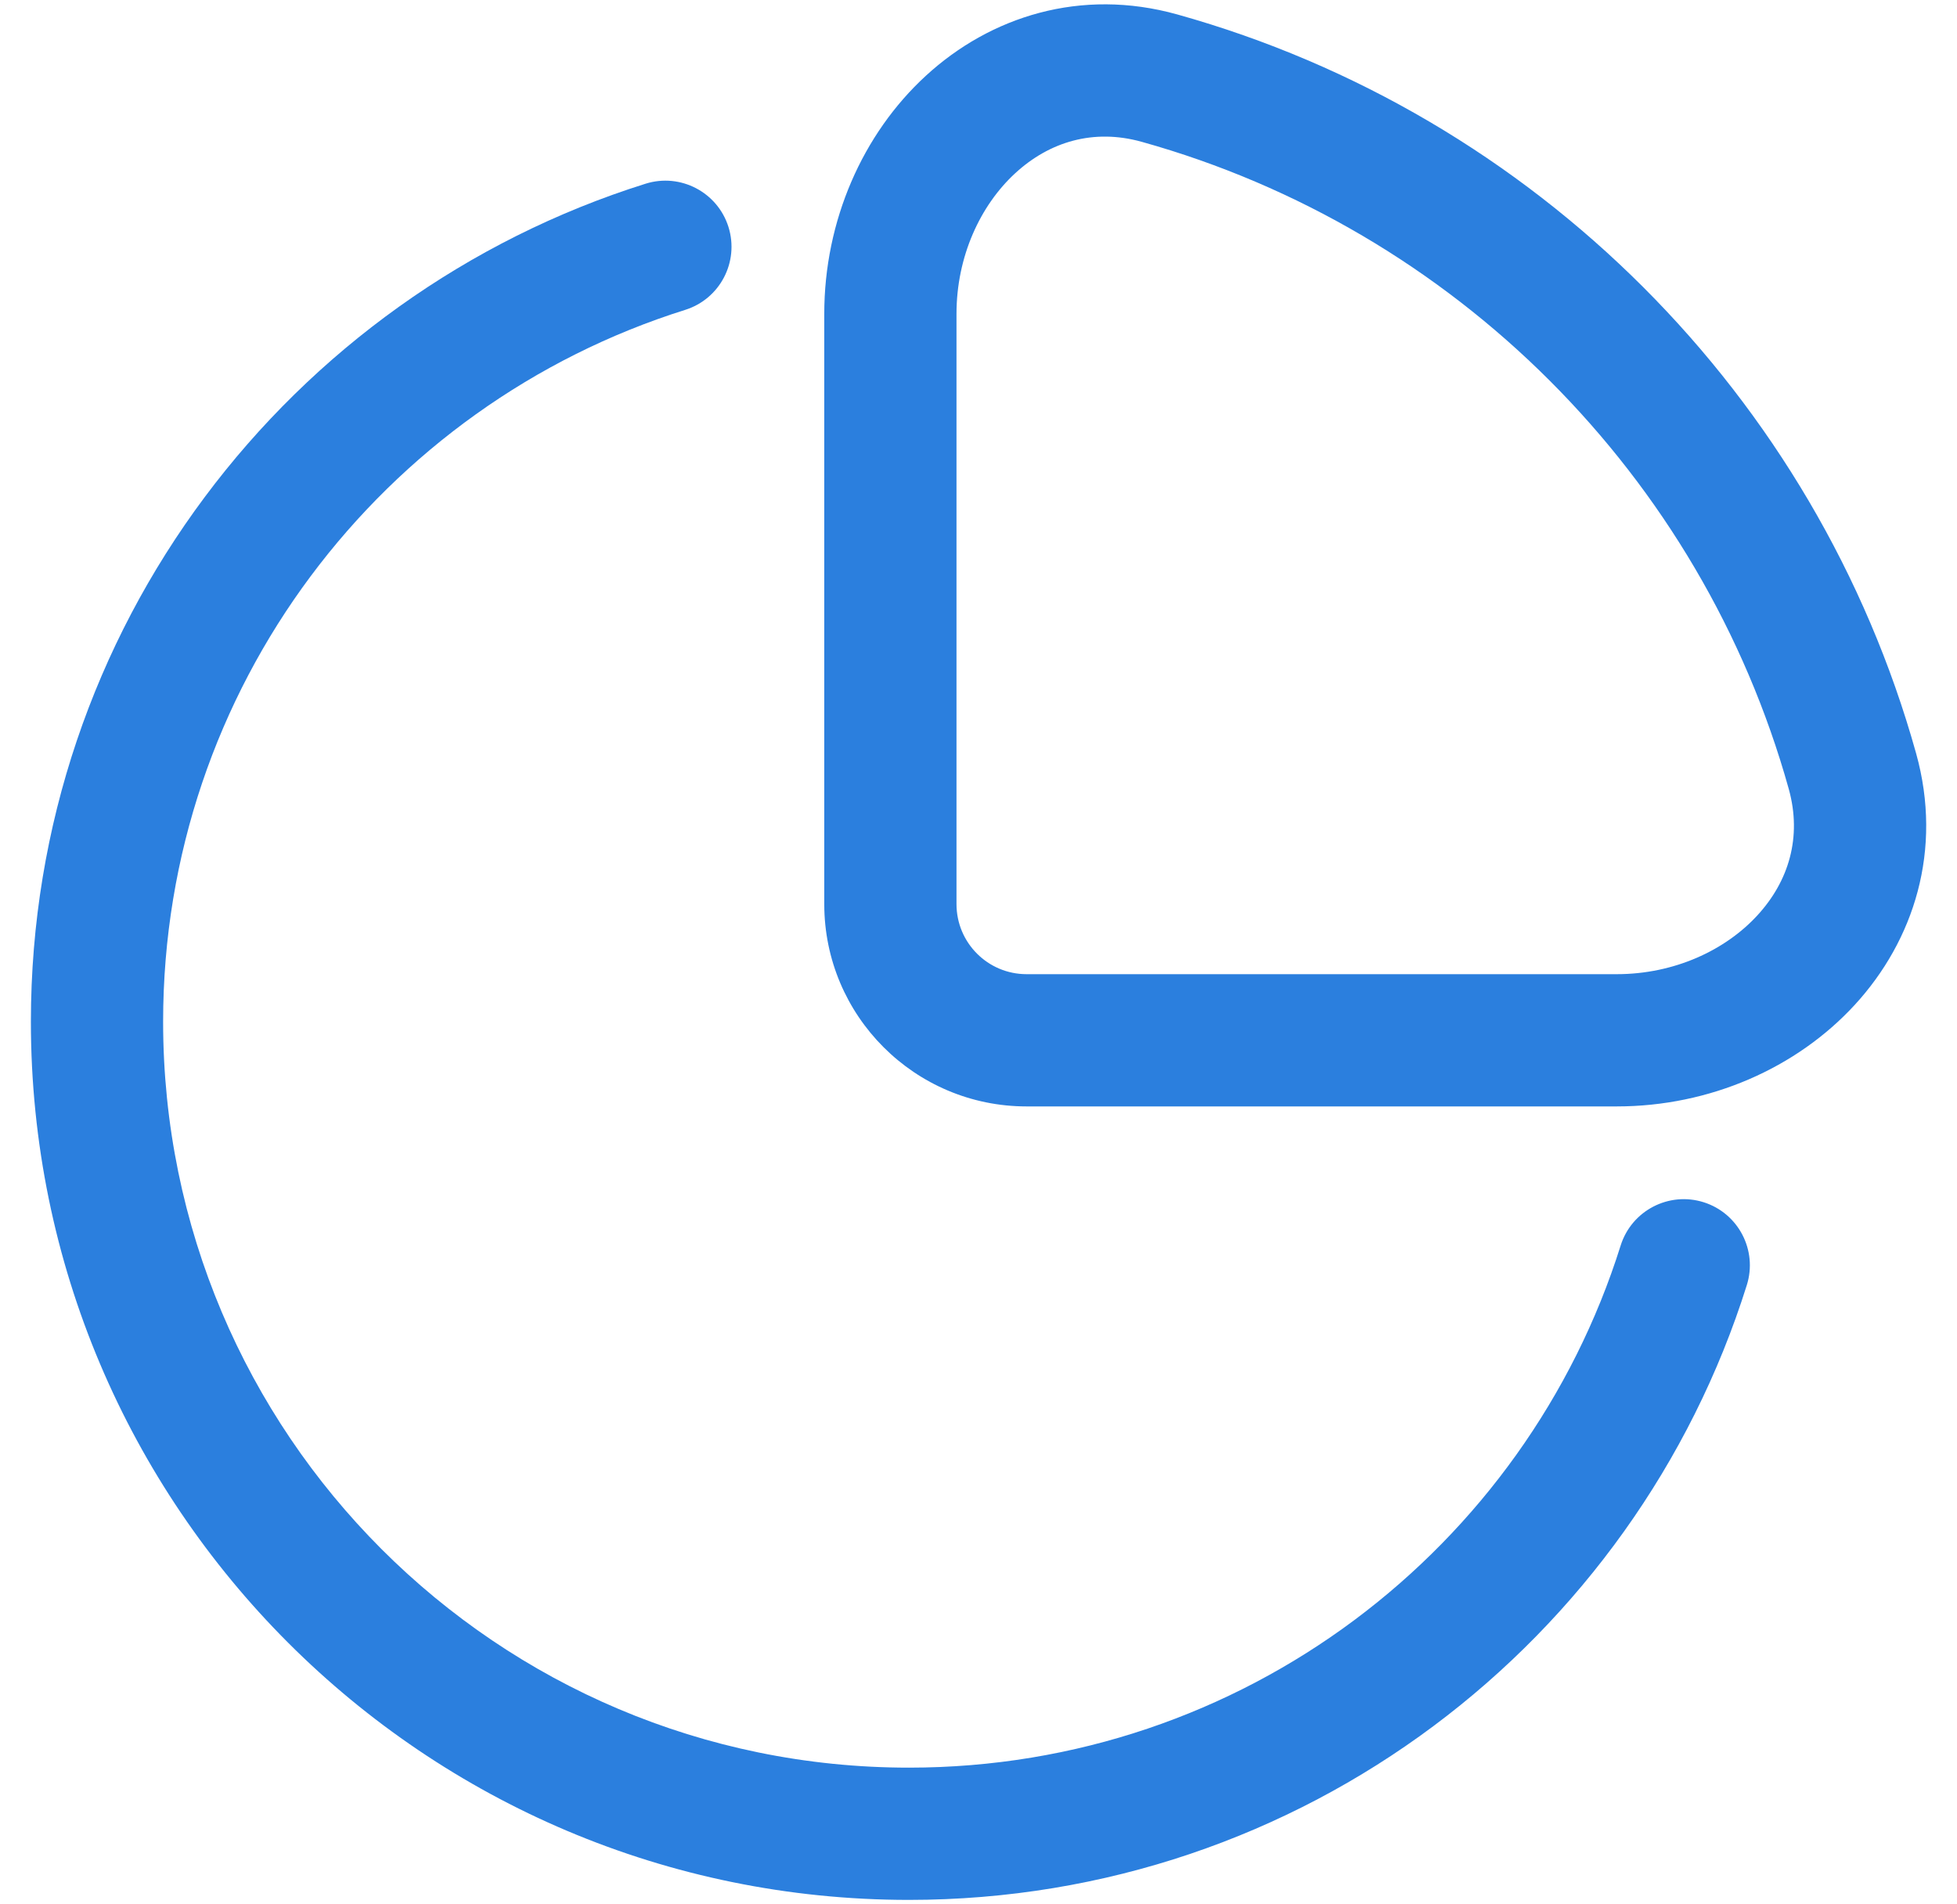 <svg width="37" height="36" viewBox="0 0 37 36" fill="none" xmlns="http://www.w3.org/2000/svg">
<path fill-rule="evenodd" clip-rule="evenodd" d="M22.258 0.273C20.431 -0.237 18.721 0.315 17.505 1.432C16.308 2.531 15.584 4.175 15.584 5.933V17.091C15.584 19.203 17.296 20.916 19.409 20.916H30.566C32.325 20.916 33.968 20.192 35.068 18.995C36.185 17.779 36.736 16.069 36.227 14.242C34.34 7.482 29.017 2.16 22.258 0.273ZM18.084 5.933C18.084 4.848 18.534 3.881 19.196 3.273C19.84 2.681 20.673 2.426 21.586 2.681C27.503 4.333 32.167 8.997 33.819 14.914C34.073 15.827 33.818 16.66 33.227 17.303C32.619 17.966 31.652 18.416 30.566 18.416H19.409C18.677 18.416 18.084 17.823 18.084 17.091V5.933Z" fill="#2B7FDE"/>
<path d="M12.954 5.858C13.613 5.651 13.979 4.95 13.773 4.291C13.566 3.633 12.864 3.266 12.205 3.473C5.471 5.588 0.584 11.879 0.584 19.314C0.584 28.483 8.017 35.916 17.185 35.916C24.621 35.916 30.911 31.029 33.026 24.294C33.233 23.636 32.867 22.934 32.209 22.727C31.55 22.52 30.848 22.887 30.641 23.545C28.844 29.267 23.498 33.416 17.185 33.416C9.397 33.416 3.084 27.102 3.084 19.314C3.084 13.002 7.232 7.656 12.954 5.858Z" fill="#2B7FDE"/>
</svg>

